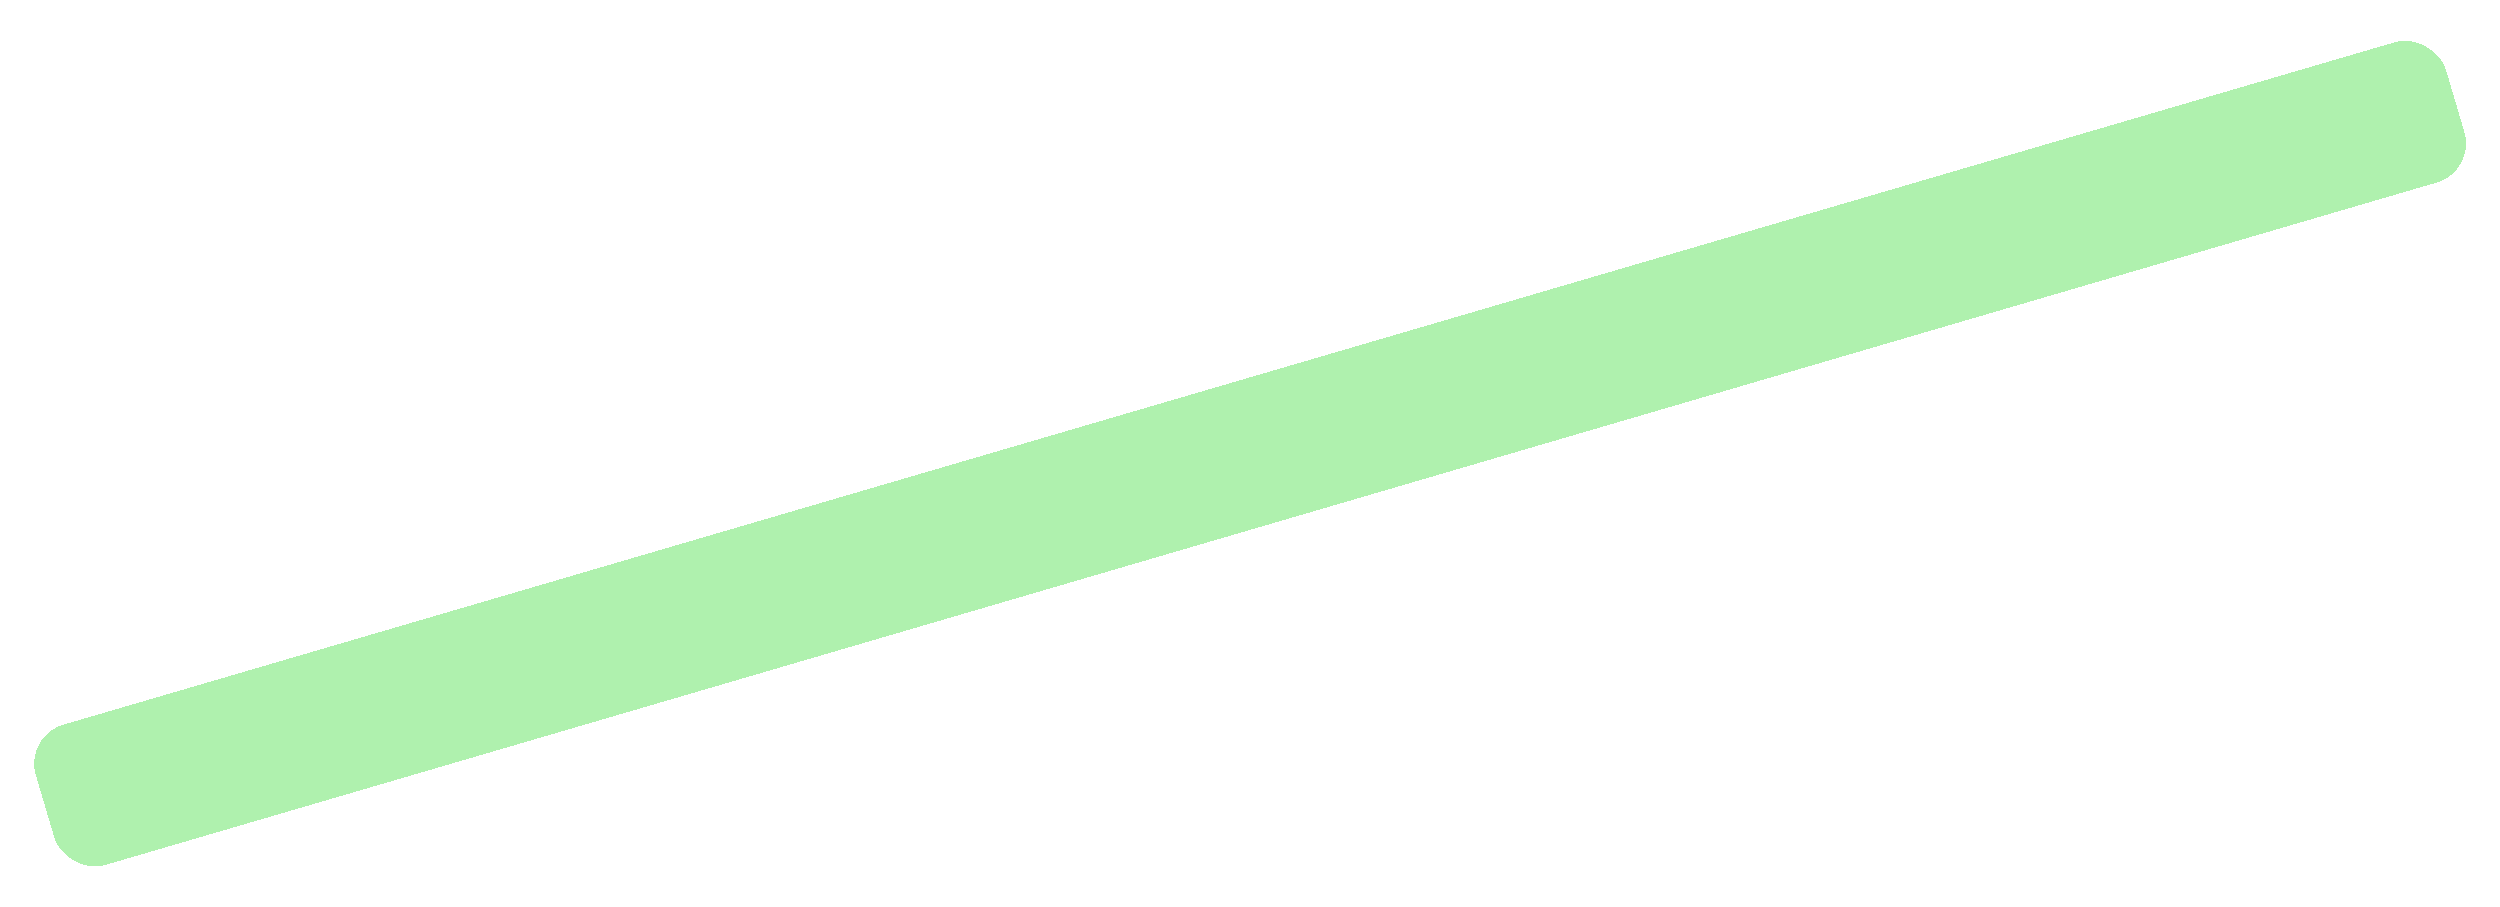 <svg width="306" height="111" viewBox="0 0 306 111" fill="none" xmlns="http://www.w3.org/2000/svg">
  <g filter="url(#filter0_d_200_42)">
    <rect width="307.286" height="17.922" rx="5" transform="matrix(0.96 -0.281 0.284 0.959 2.969 86.101)" fill="#9FEE9E" fill-opacity="0.83" shape-rendering="crispEdges"/>
  </g>
  <defs>
    <filter id="filter0_d_200_42" x="0.183" y="0.968" width="305.576" height="109.113" filterUnits="userSpaceOnUse" color-interpolation-filters="sRGB">
      <feFlood flood-opacity="0" result="BackgroundImageFix"/>
      <feColorMatrix in="SourceAlpha" type="matrix" values="0 0 0 0 0 0 0 0 0 0 0 0 0 0 0 0 0 0 127 0" result="hardAlpha"/>
      <feOffset dy="4"/>
      <feGaussianBlur stdDeviation="2"/>
      <feComposite in2="hardAlpha" operator="out"/>
      <feColorMatrix type="matrix" values="0 0 0 0 0 0 0 0 0 0 0 0 0 0 0 0 0 0 0.25 0"/>
      <feBlend mode="normal" in2="BackgroundImageFix" result="effect1_dropShadow_200_42"/>
      <feBlend mode="normal" in="SourceGraphic" in2="effect1_dropShadow_200_42" result="shape"/>
    </filter>
  </defs>
</svg>
